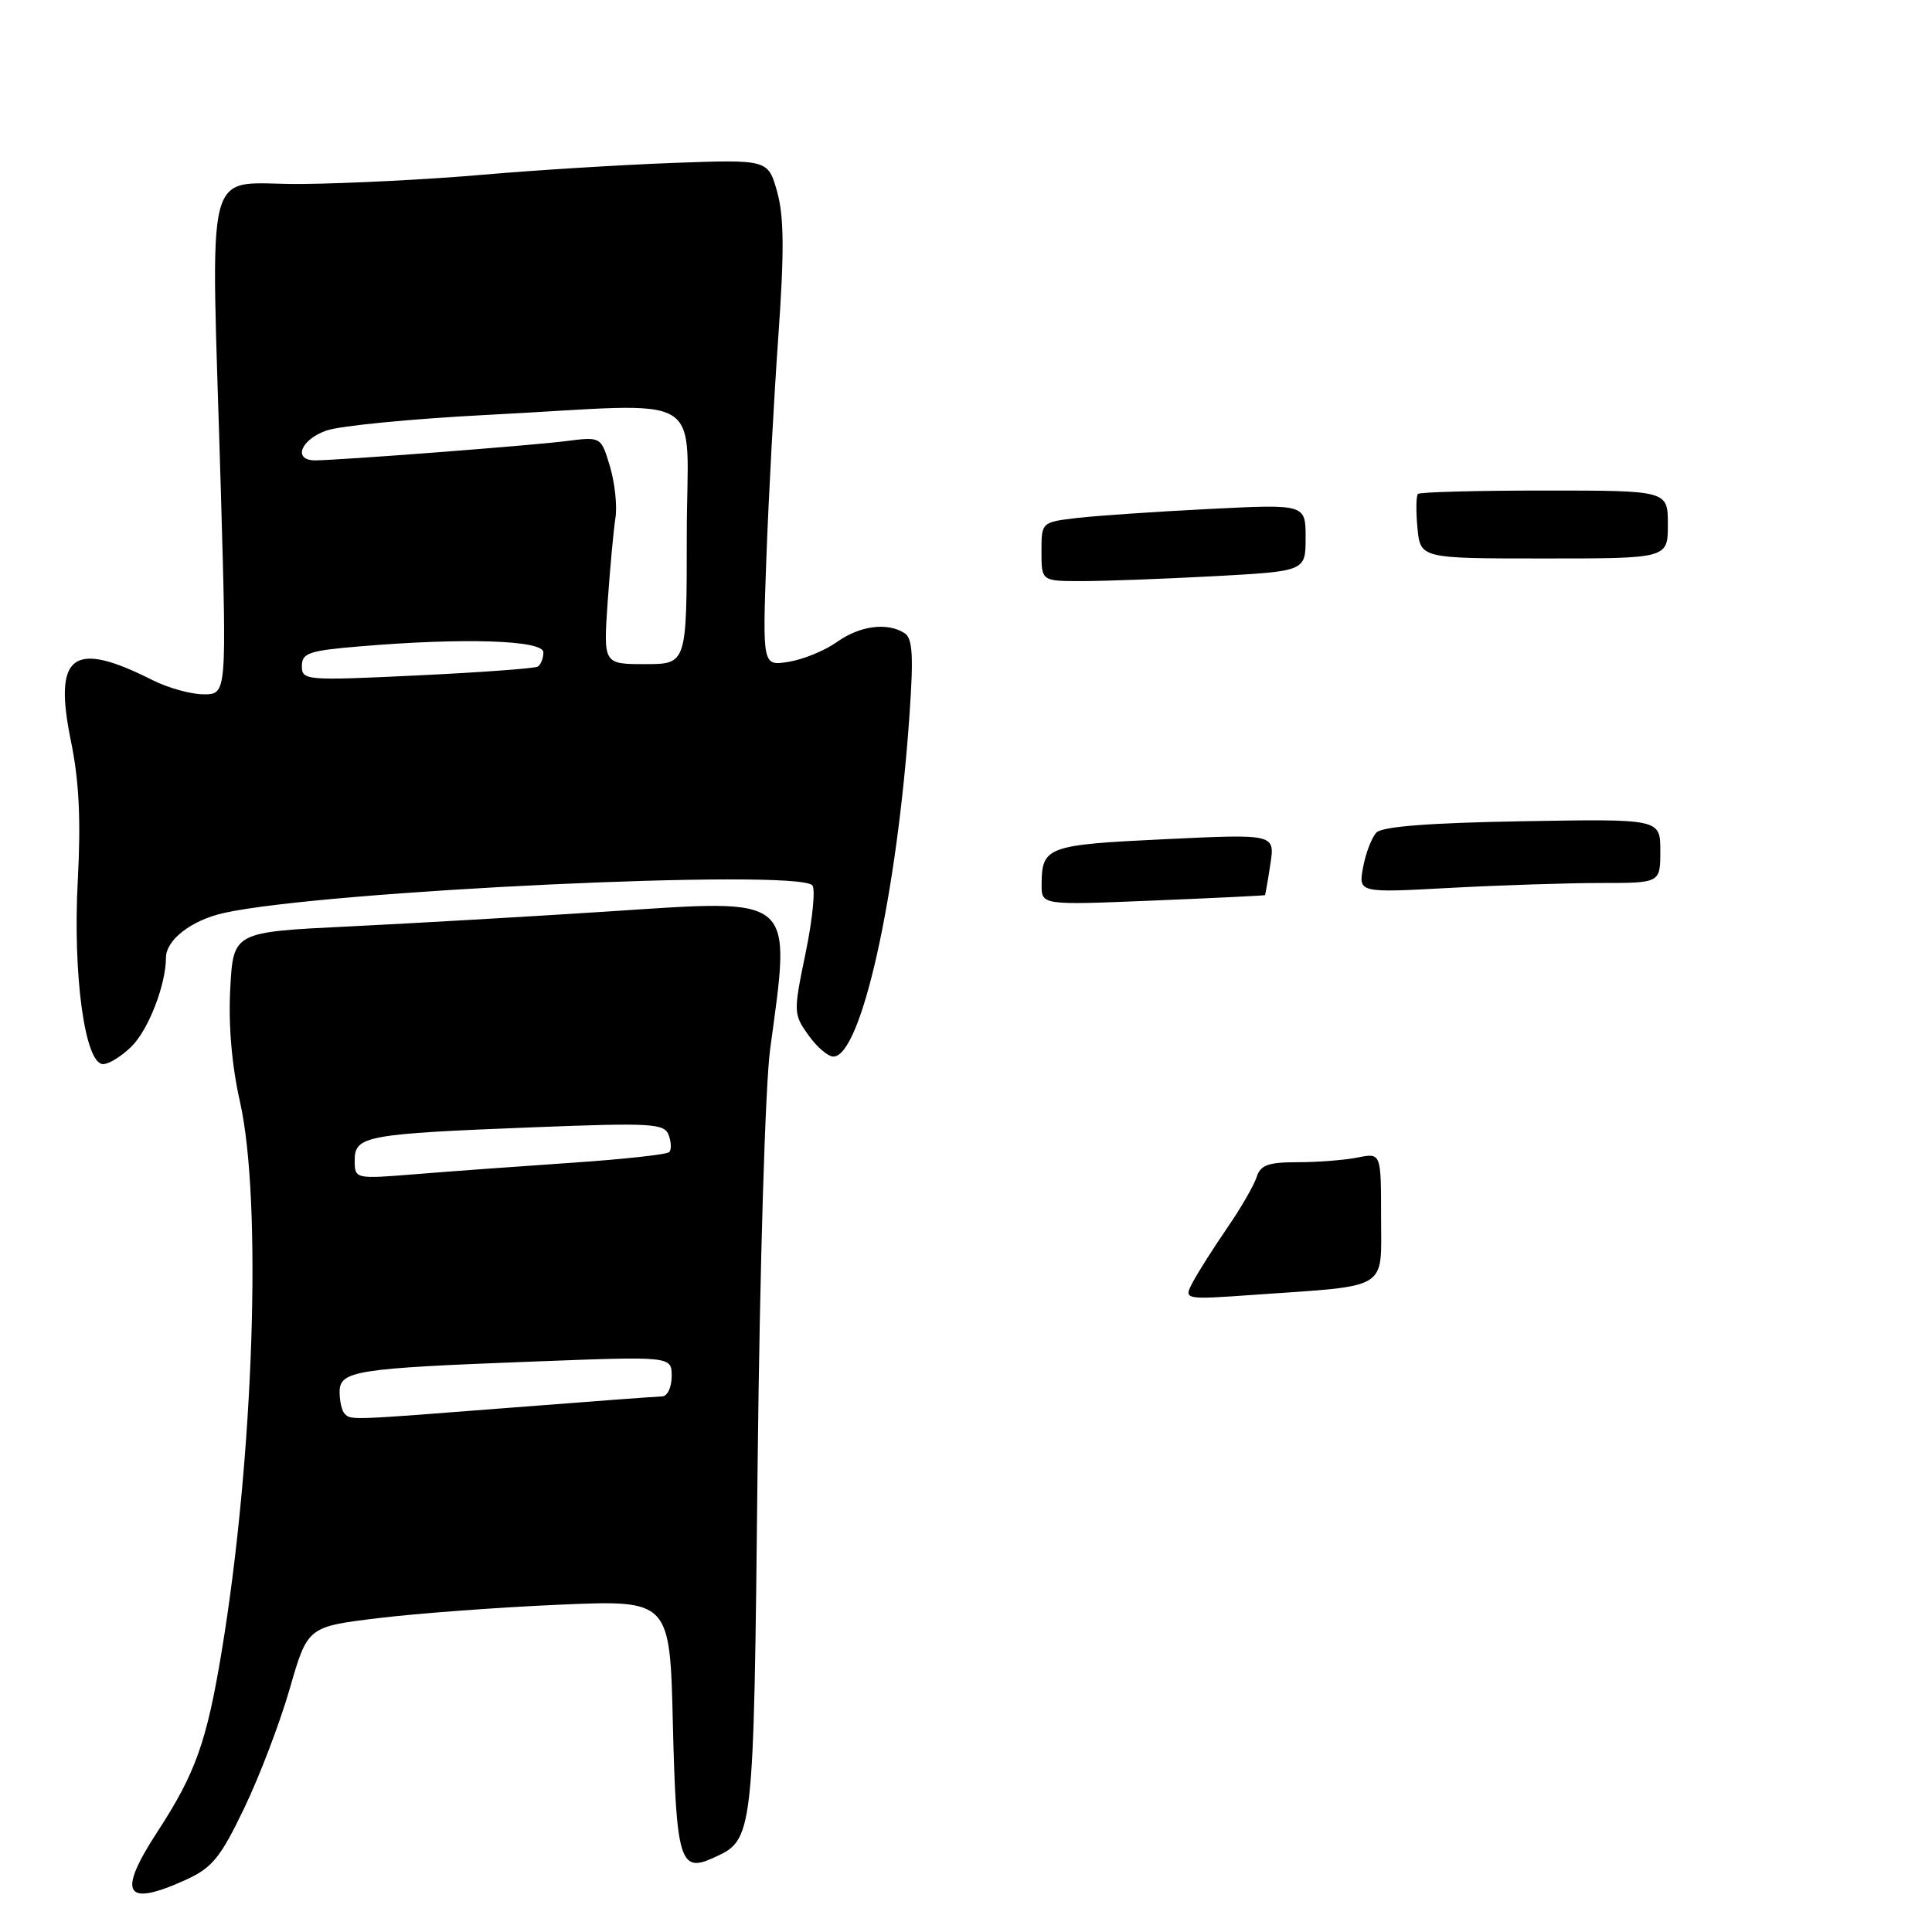 <?xml version="1.0" encoding="UTF-8" standalone="no"?>
<!DOCTYPE svg PUBLIC "-//W3C//DTD SVG 1.1//EN" "http://www.w3.org/Graphics/SVG/1.1/DTD/svg11.dtd" >
<svg xmlns="http://www.w3.org/2000/svg" xmlns:xlink="http://www.w3.org/1999/xlink" version="1.1" viewBox="0 0 256 256">
 <g >
 <path fill="currentColor"
d=" M 24.59 249.10 C 28.11 247.50 29.19 246.19 32.35 239.61 C 34.37 235.42 37.09 228.29 38.39 223.77 C 40.76 215.55 40.76 215.55 50.13 214.41 C 55.28 213.78 66.08 212.98 74.13 212.63 C 88.77 212.00 88.77 212.00 89.16 228.48 C 89.60 246.44 90.11 248.18 94.42 246.22 C 99.91 243.72 99.85 244.24 100.39 194.00 C 100.68 167.73 101.40 143.80 102.05 139.00 C 104.83 118.47 105.59 119.13 80.82 120.76 C 70.19 121.45 54.62 122.35 46.21 122.76 C 30.91 123.50 30.91 123.50 30.51 131.00 C 30.25 135.81 30.71 141.19 31.80 146.00 C 34.76 159.16 33.63 193.18 29.36 218.90 C 27.39 230.80 25.90 234.98 20.87 242.70 C 15.48 250.97 16.52 252.76 24.59 249.10 Z  M 17.46 138.63 C 19.69 136.40 21.98 130.48 21.99 126.90 C 22.00 124.53 25.37 121.93 29.68 120.97 C 42.88 118.03 105.41 115.09 107.63 117.30 C 108.07 117.74 107.68 121.75 106.76 126.21 C 105.12 134.13 105.13 134.37 107.11 137.15 C 108.22 138.72 109.71 140.00 110.42 140.00 C 114.11 140.00 118.87 118.64 120.52 94.62 C 121.06 86.84 120.92 84.56 119.85 83.89 C 117.55 82.43 113.94 82.91 110.91 85.06 C 109.32 86.20 106.45 87.38 104.52 87.69 C 101.03 88.26 101.03 88.26 101.55 73.88 C 101.84 65.97 102.55 52.80 103.13 44.61 C 103.93 33.31 103.89 28.69 102.98 25.43 C 101.78 21.13 101.78 21.13 89.14 21.59 C 82.19 21.85 70.88 22.55 64.00 23.15 C 57.12 23.76 46.33 24.31 40.00 24.38 C 26.68 24.52 27.96 19.67 29.27 65.25 C 30.04 92.00 30.04 92.00 26.98 92.00 C 25.30 92.00 22.25 91.15 20.21 90.12 C 9.61 84.76 7.03 86.70 9.41 98.26 C 10.48 103.45 10.73 108.64 10.31 116.60 C 9.63 129.22 11.25 141.00 13.66 141.00 C 14.45 141.00 16.16 139.93 17.46 138.63 Z  M 158.07 169.86 C 158.76 168.56 160.80 165.35 162.60 162.72 C 164.41 160.10 166.16 157.06 166.51 155.97 C 167.02 154.37 168.03 154.00 171.94 154.00 C 174.59 154.00 178.16 153.72 179.88 153.38 C 183.00 152.75 183.00 152.75 183.00 161.29 C 183.00 171.08 184.28 170.30 166.15 171.57 C 156.81 172.23 156.81 172.23 158.07 169.86 Z  M 138.02 117.22 C 138.04 112.19 138.72 111.94 154.31 111.20 C 168.94 110.50 168.94 110.50 168.33 114.50 C 168.00 116.70 167.67 118.55 167.61 118.61 C 167.55 118.67 160.86 119.00 152.75 119.33 C 138.00 119.94 138.00 119.94 138.02 117.22 Z  M 180.62 114.90 C 180.97 113.03 181.76 110.97 182.38 110.32 C 183.14 109.52 189.39 109.03 201.75 108.82 C 220.00 108.50 220.00 108.50 220.00 112.75 C 220.00 117.00 220.00 117.00 212.16 117.00 C 207.84 117.00 198.84 117.29 192.15 117.65 C 179.99 118.31 179.99 118.31 180.62 114.90 Z  M 138.00 73.09 C 138.00 69.19 138.00 69.19 142.75 68.63 C 145.36 68.33 153.24 67.79 160.25 67.44 C 173.00 66.80 173.00 66.80 173.00 71.25 C 173.00 75.69 173.00 75.69 160.84 76.35 C 154.16 76.71 146.28 77.00 143.34 77.00 C 138.00 77.00 138.00 77.00 138.00 73.09 Z  M 187.82 69.95 C 187.61 67.72 187.64 65.69 187.89 65.45 C 188.13 65.20 195.68 65.00 204.67 65.00 C 221.00 65.00 221.00 65.00 221.00 69.50 C 221.00 74.00 221.00 74.00 204.61 74.00 C 188.21 74.00 188.21 74.00 187.82 69.95 Z  M 45.67 187.33 C 45.30 186.97 45.00 185.67 45.00 184.46 C 45.00 181.63 47.02 181.31 70.75 180.41 C 89.00 179.71 89.00 179.71 89.00 182.35 C 89.00 183.81 88.44 185.01 87.75 185.03 C 87.06 185.04 78.17 185.71 68.00 186.50 C 46.21 188.20 46.52 188.19 45.67 187.33 Z  M 47.00 153.73 C 47.00 150.51 48.50 150.24 70.72 149.37 C 86.36 148.76 88.01 148.86 88.60 150.39 C 88.95 151.32 88.99 152.35 88.67 152.66 C 88.35 152.98 82.56 153.61 75.80 154.07 C 69.03 154.53 59.79 155.20 55.25 155.57 C 47.00 156.24 47.00 156.24 47.00 153.73 Z  M 40.00 88.26 C 40.00 86.53 40.93 86.21 47.65 85.65 C 61.51 84.48 72.00 84.82 72.00 86.44 C 72.00 87.23 71.66 88.08 71.25 88.33 C 70.84 88.57 63.64 89.10 55.25 89.50 C 40.51 90.20 40.00 90.16 40.00 88.26 Z  M 80.52 79.75 C 80.84 75.21 81.30 70.20 81.55 68.62 C 81.80 67.04 81.47 63.97 80.82 61.80 C 79.64 57.86 79.64 57.86 75.07 58.44 C 70.40 59.04 44.91 60.99 41.75 61.00 C 38.78 61.00 39.82 58.26 43.25 57.05 C 45.04 56.42 54.60 55.49 64.50 54.98 C 94.50 53.44 91.00 51.32 91.00 71.00 C 91.00 88.00 91.00 88.00 85.48 88.00 C 79.95 88.00 79.95 88.00 80.52 79.75 Z "/>
</g>
</svg>